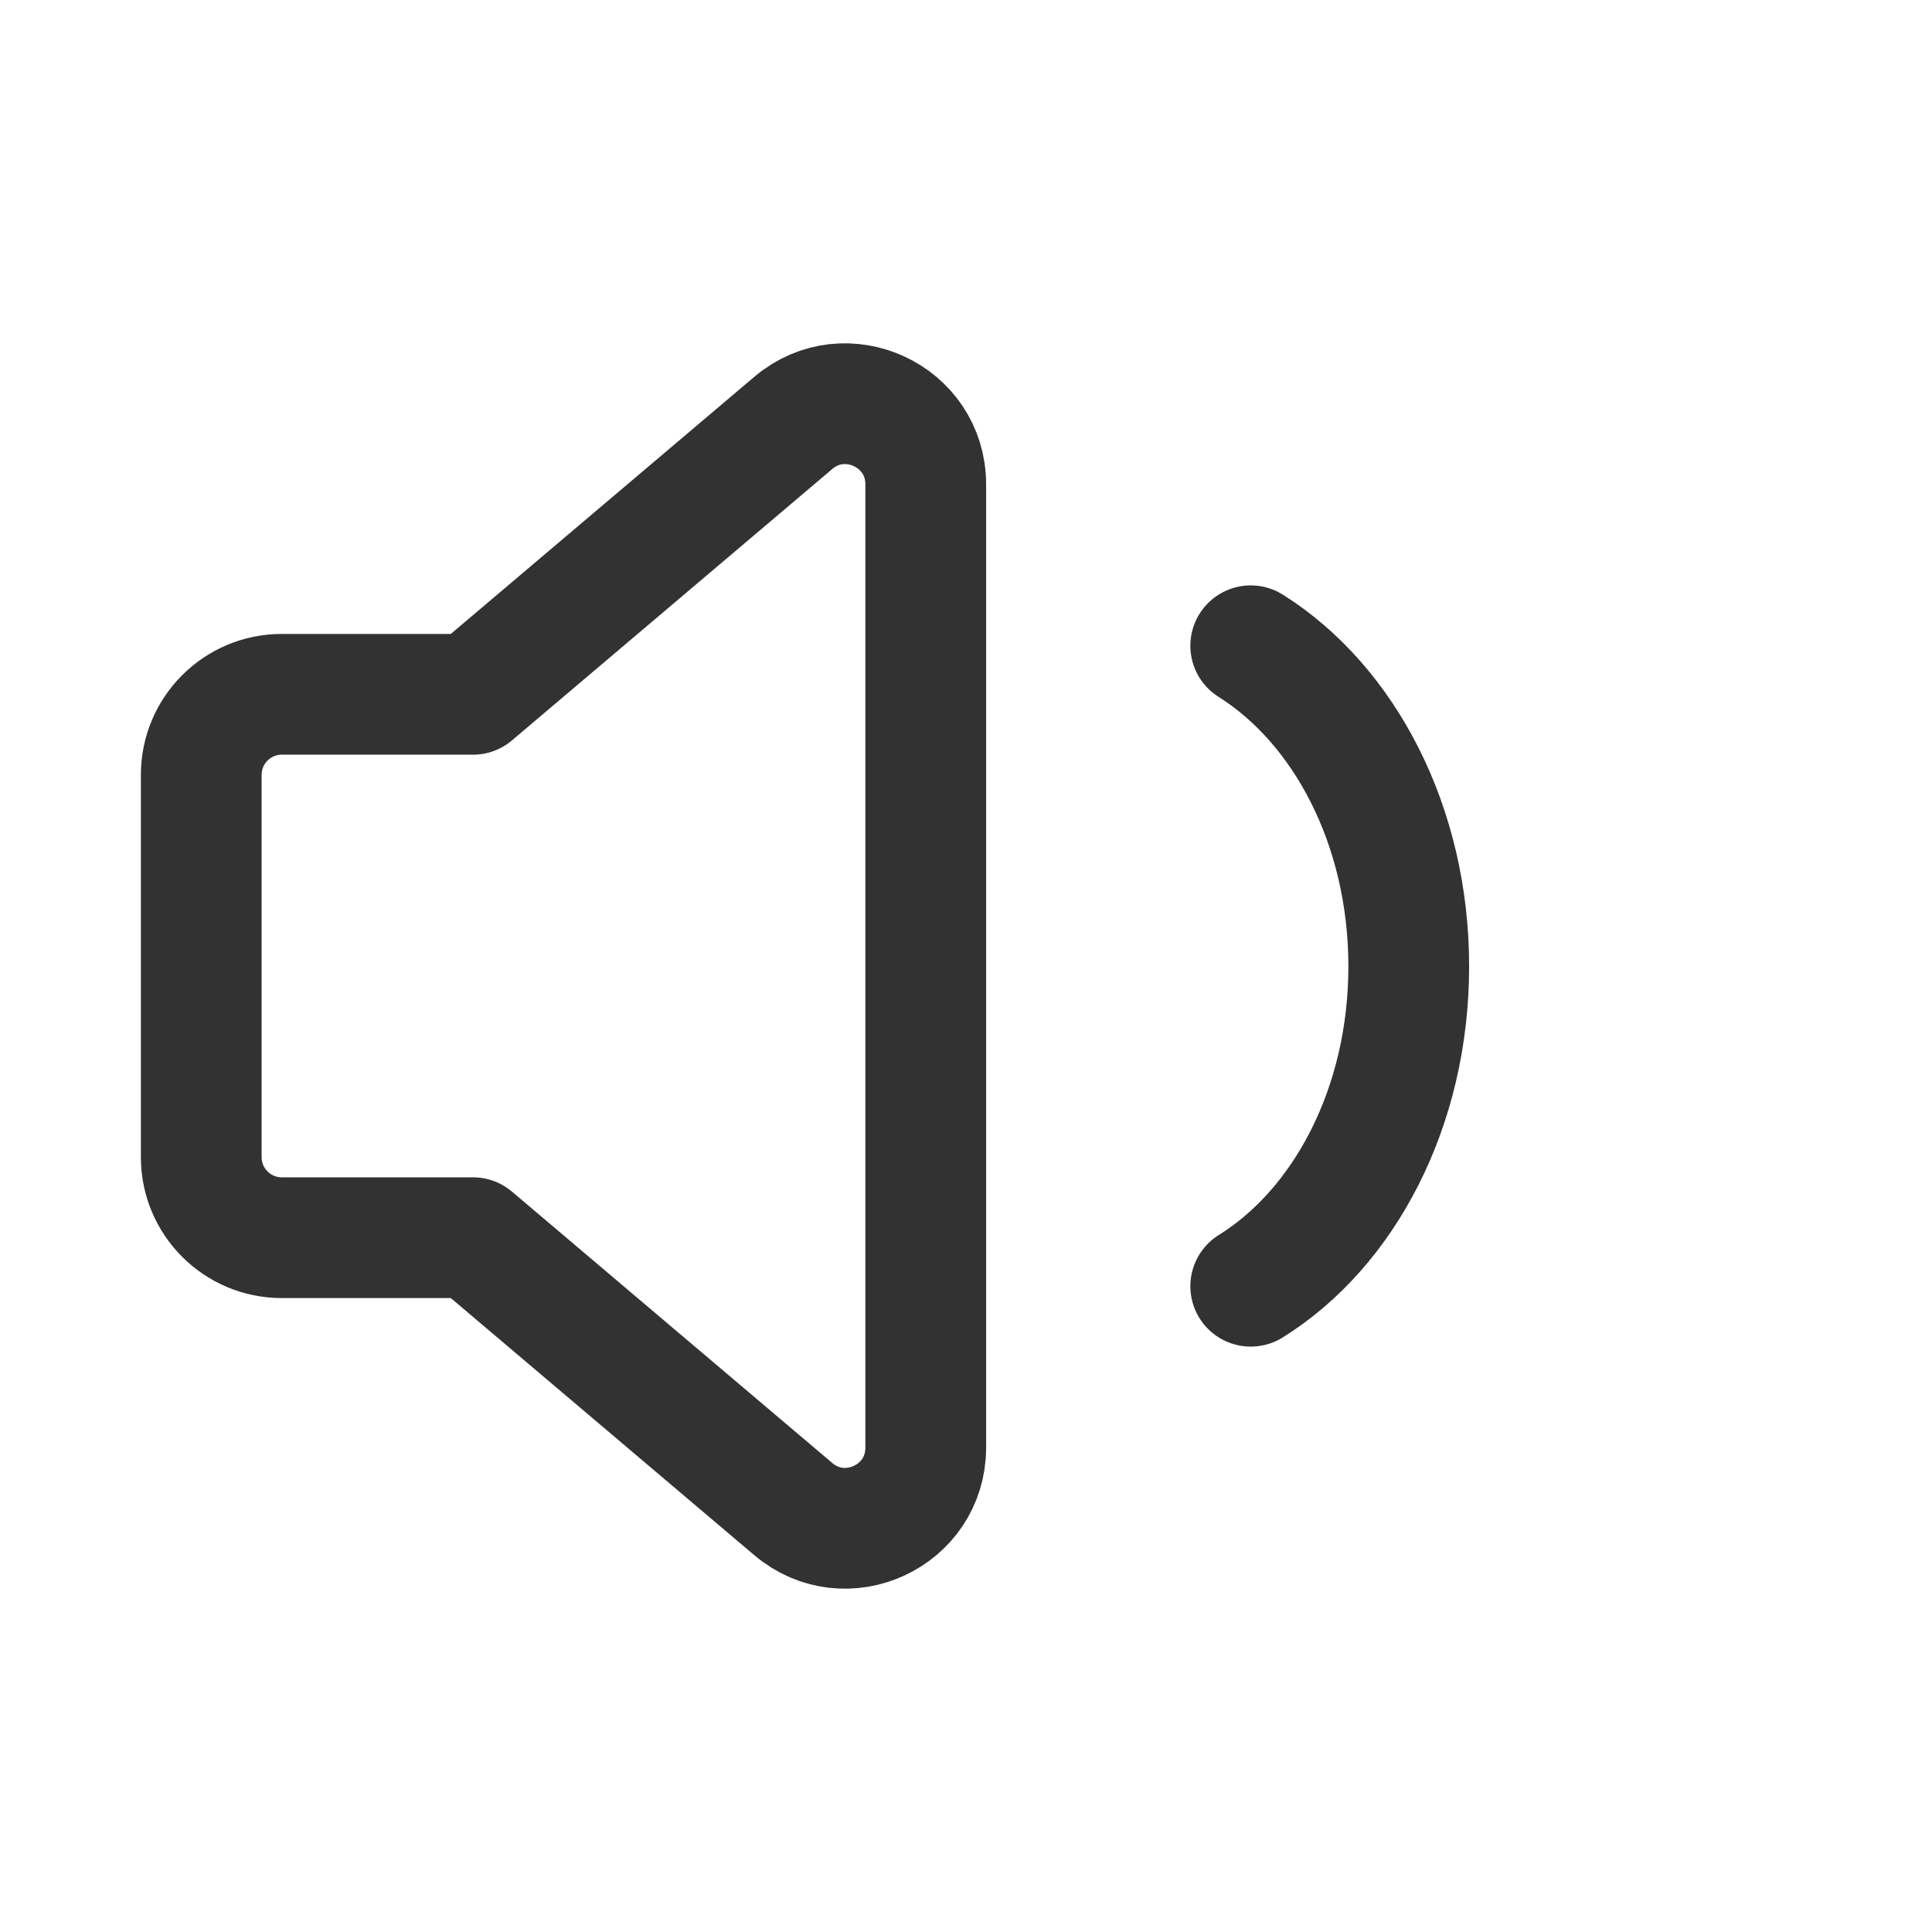 <?xml version="1.0" encoding="UTF-8"?><svg version="1.1" viewBox="0 0 24 24" xmlns="http://www.w3.org/2000/svg" xmlns:xlink="http://www.w3.org/1999/xlink"><!--Generated by IJSVG (https://github.com/iconjar/IJSVG)--><g fill="none"><path d="M0,0h24v24h-24Z"></path><path stroke="#323232" stroke-linecap="round" stroke-linejoin="round" stroke-width="1.5" d="M5.875,8.625h-2.375c-0.552,0 -1,0.448 -1,1v4.75c0,0.552 0.448,1 1,1h2.375l3.979,3.371c0.65,0.551 1.646,0.089 1.646,-0.763v-11.966c0,-0.852 -0.997,-1.314 -1.646,-0.763l-3.979,3.371Z"></path><path stroke="#323232" stroke-linecap="round" stroke-linejoin="round" stroke-width="1.5" d="M15.537,15.978c1.162,-0.722 1.963,-2.224 1.963,-3.973c0,-1.749 -0.801,-3.252 -1.963,-3.983"></path></g></svg>